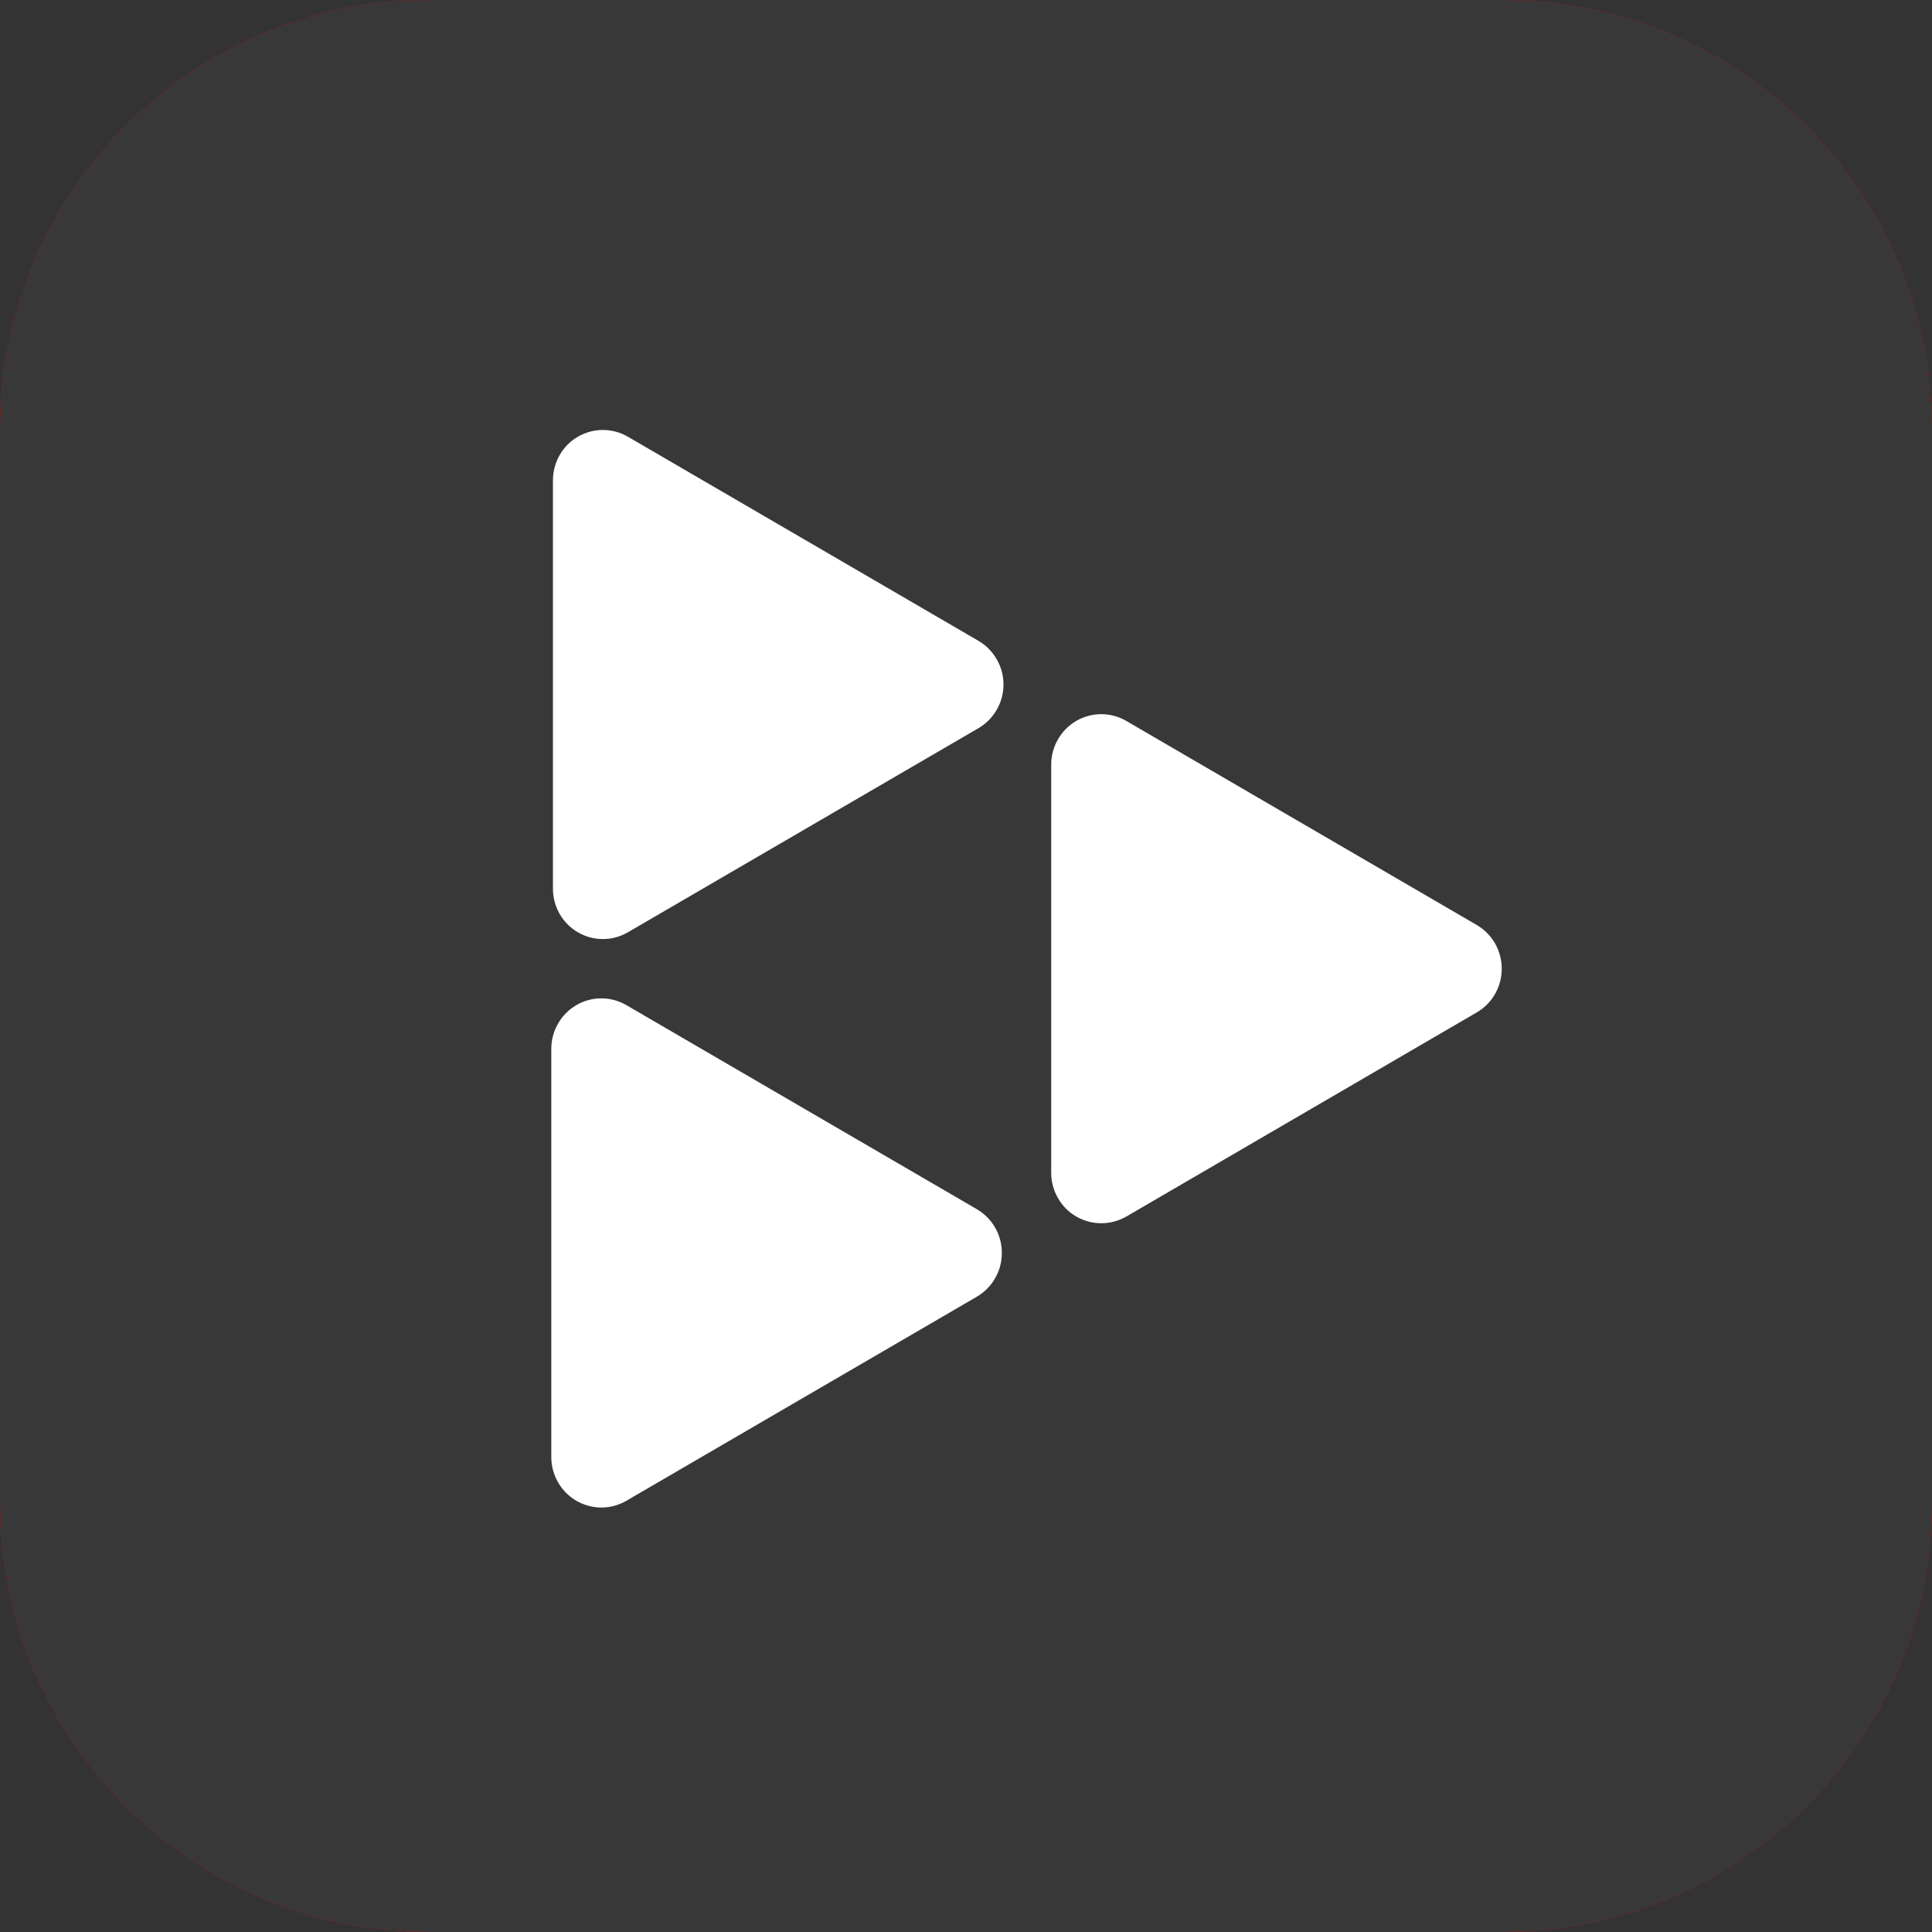 <svg width="20" height="20" viewBox="0 0 20 20" fill="none" xmlns="http://www.w3.org/2000/svg">
<rect x="0" y="0" width="20" height="20" fill="#333333" stroke="none"/>
<path d="M15.556 0H4.444C1.99 0 0 1.99 0 4.444V15.556C0 18.01 1.99 20 4.444 20H15.556C18.01 20 20 18.01 20 15.556V4.444C20 1.99 18.01 0 15.556 0Z" fill="#FF0000"/>
<path d="M15.556 0H4.444C1.99 0 0 1.99 0 4.444V15.556C0 18.01 1.99 20 4.444 20H15.556C18.01 20 20 18.01 20 15.556V4.444C20 1.99 18.01 0 15.556 0Z" fill="#383838"/>
<path d="M10.129 6.634L6.5 4.521C6.421 4.475 6.332 4.451 6.241 4.451C6.15 4.451 6.061 4.475 5.982 4.521C5.904 4.566 5.838 4.632 5.793 4.712C5.748 4.791 5.724 4.881 5.724 4.973V9.199C5.724 9.291 5.748 9.381 5.793 9.46C5.838 9.54 5.904 9.605 5.982 9.651C6.061 9.697 6.15 9.721 6.241 9.721C6.332 9.721 6.421 9.697 6.5 9.651L10.129 7.538C10.208 7.492 10.273 7.426 10.318 7.347C10.364 7.268 10.388 7.178 10.388 7.086C10.388 6.994 10.364 6.904 10.318 6.825C10.273 6.746 10.208 6.68 10.129 6.634Z" fill="white"/>
<path d="M10.113 12.518L6.484 10.405C6.405 10.359 6.316 10.335 6.225 10.335C6.134 10.335 6.045 10.359 5.966 10.405C5.888 10.451 5.822 10.517 5.777 10.596C5.731 10.675 5.707 10.765 5.707 10.857V15.084C5.707 15.175 5.731 15.265 5.777 15.345C5.822 15.424 5.888 15.49 5.966 15.536C6.045 15.581 6.134 15.606 6.225 15.606C6.316 15.606 6.405 15.582 6.484 15.536L10.113 13.423C10.191 13.377 10.257 13.311 10.302 13.231C10.348 13.152 10.371 13.062 10.371 12.97C10.371 12.879 10.348 12.789 10.302 12.709C10.257 12.63 10.191 12.564 10.113 12.518Z" fill="white"/>
<path d="M15.288 9.576L11.659 7.463C11.58 7.417 11.491 7.393 11.4 7.393C11.309 7.393 11.22 7.417 11.141 7.463C11.062 7.509 10.997 7.575 10.952 7.654C10.906 7.733 10.882 7.823 10.882 7.915V12.141C10.882 12.233 10.906 12.323 10.952 12.402C10.997 12.482 11.062 12.548 11.141 12.593C11.22 12.639 11.309 12.663 11.4 12.663C11.491 12.663 11.58 12.639 11.659 12.594L15.288 10.48C15.366 10.434 15.432 10.369 15.477 10.289C15.522 10.21 15.546 10.12 15.546 10.028C15.546 9.937 15.522 9.847 15.477 9.767C15.432 9.688 15.366 9.622 15.288 9.576Z" fill="white"/>
</svg>
